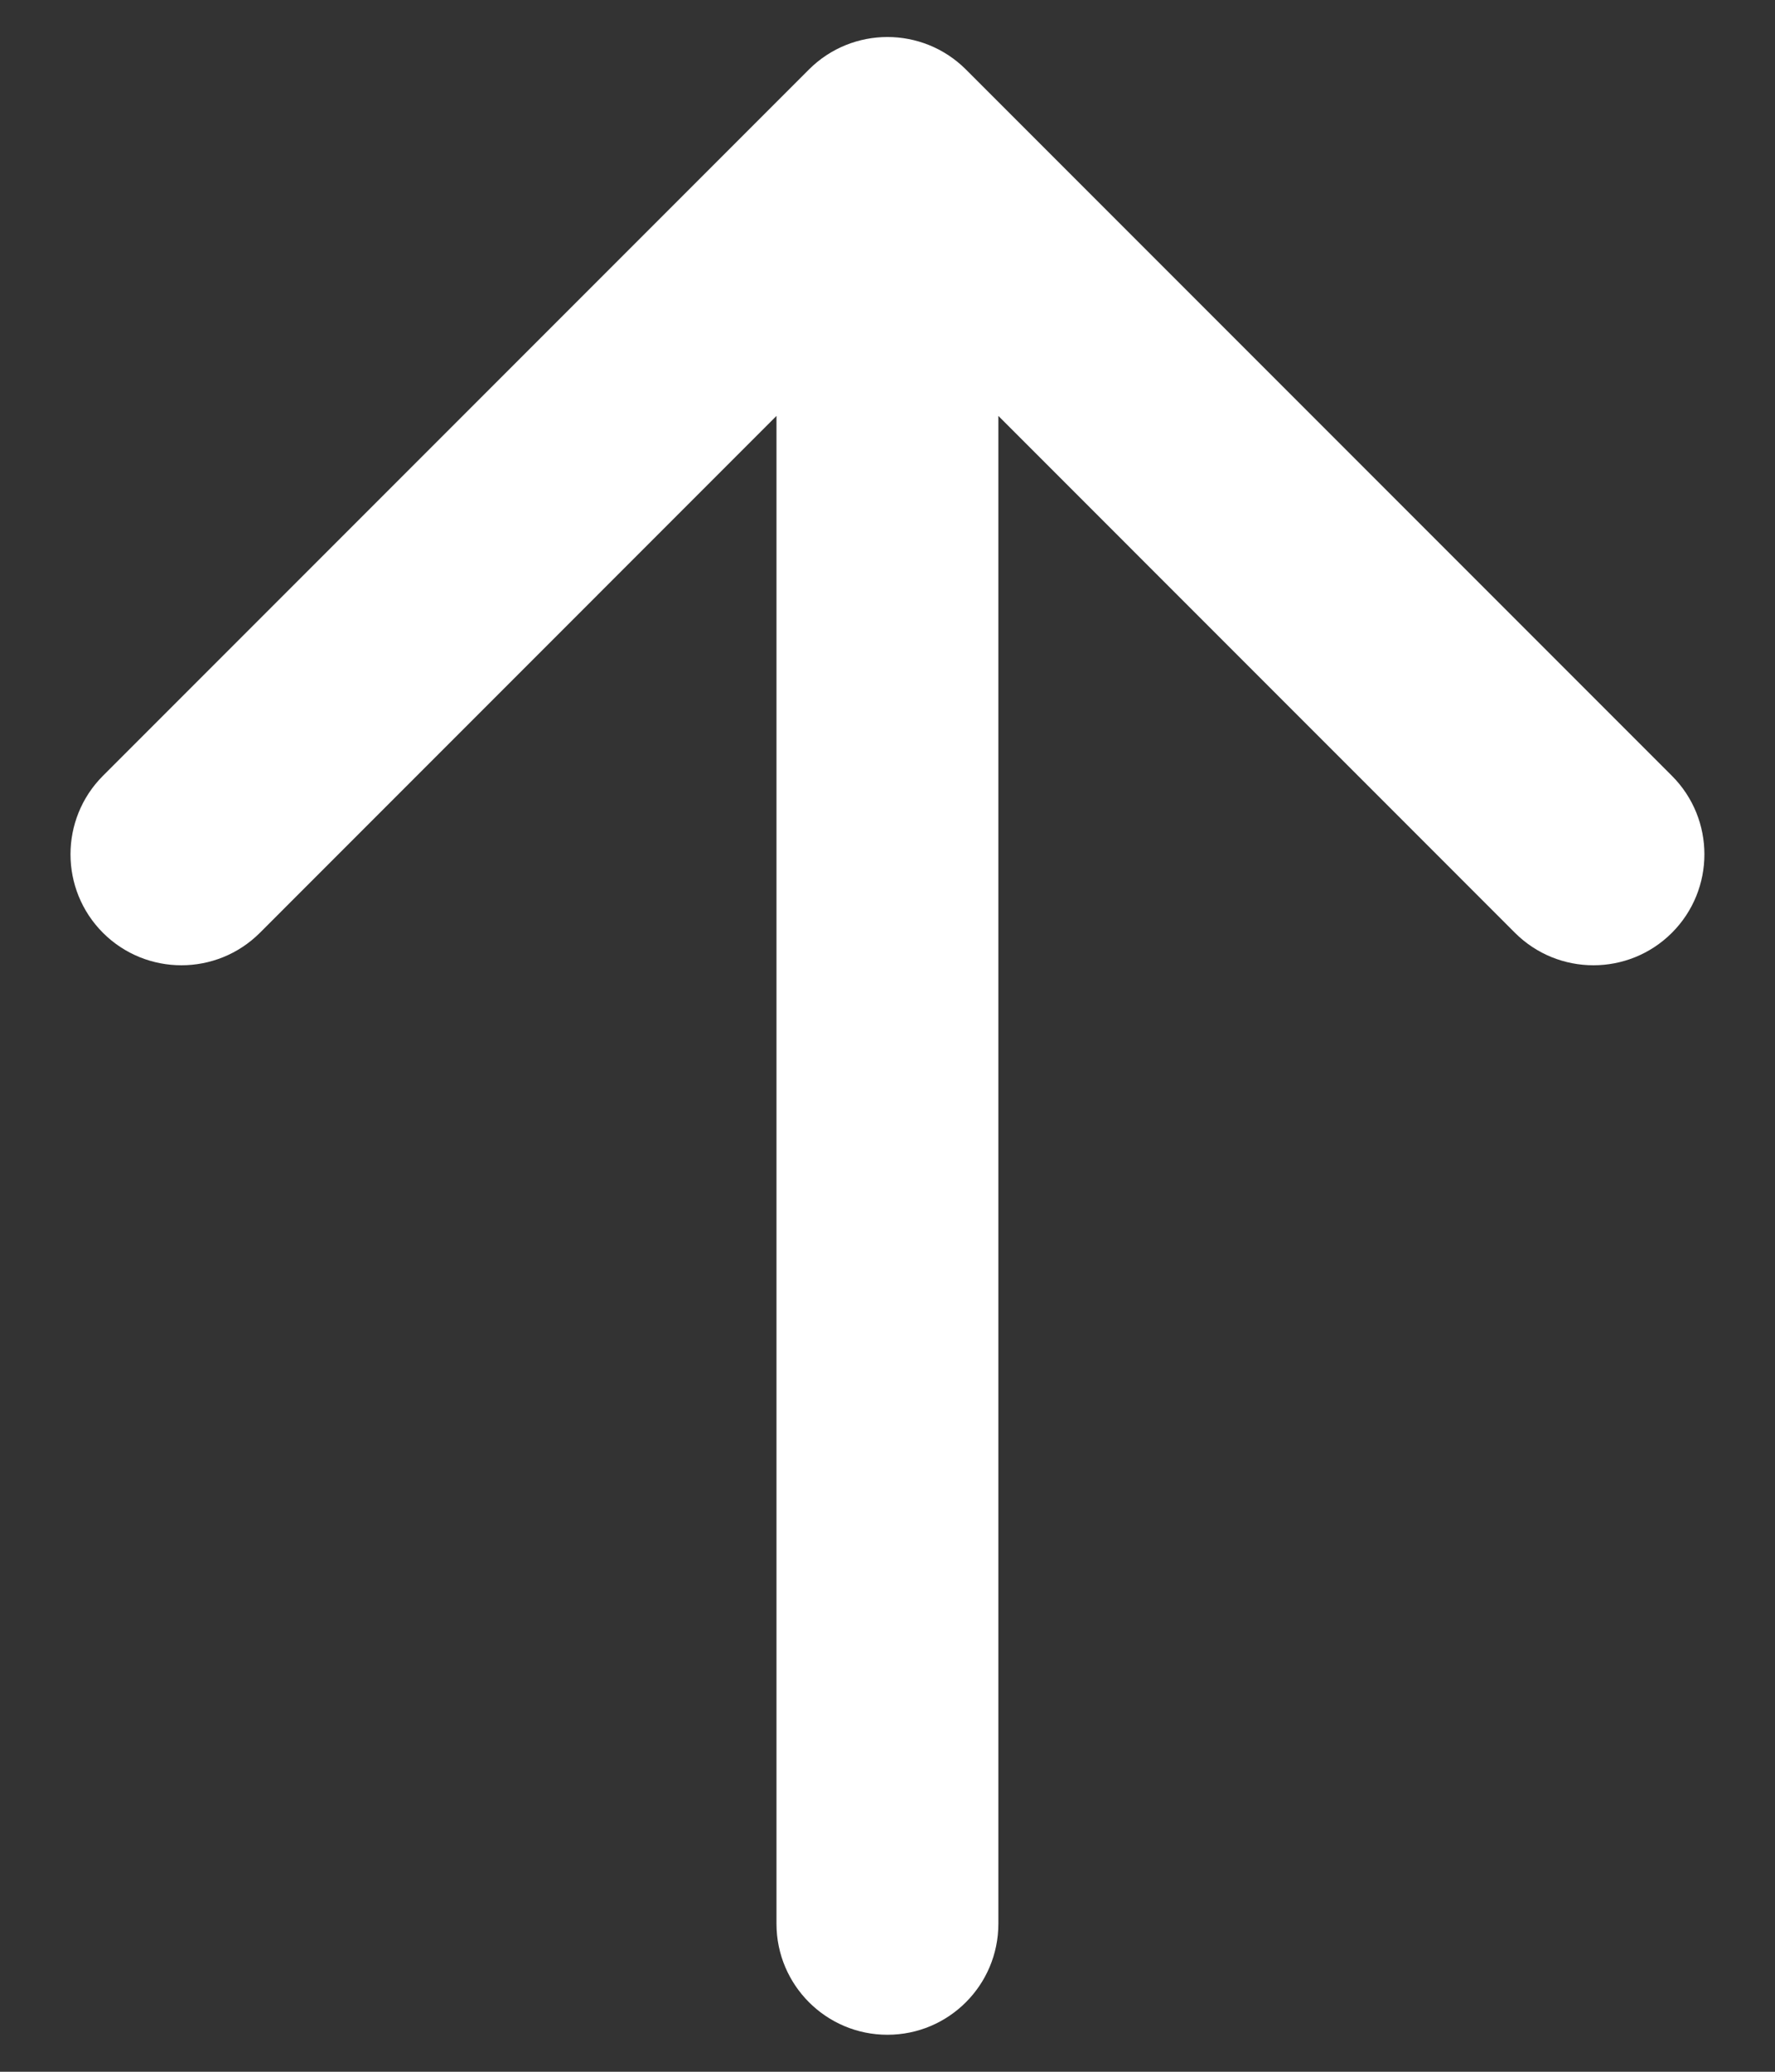 <svg width="24" height="28" viewBox="0 0 24 28" fill="none" xmlns="http://www.w3.org/2000/svg">
<rect x="0" y="0" width="24" height="28" fill="#333333" stroke="none"/>
<path fill-rule="evenodd" clip-rule="evenodd" d="M10.938 0.939C11.524 0.354 12.474 0.354 13.06 0.939L22.606 10.485C23.192 11.071 23.192 12.021 22.606 12.607C22.02 13.192 21.07 13.192 20.484 12.607L13.499 5.621V26C13.499 26.828 12.828 27.5 11.999 27.5C11.171 27.5 10.499 26.828 10.499 26V5.621L3.514 12.607C2.928 13.192 1.978 13.192 1.392 12.607C0.807 12.021 0.807 11.071 1.392 10.485L10.938 0.939Z" fill="white"/>
</svg>
